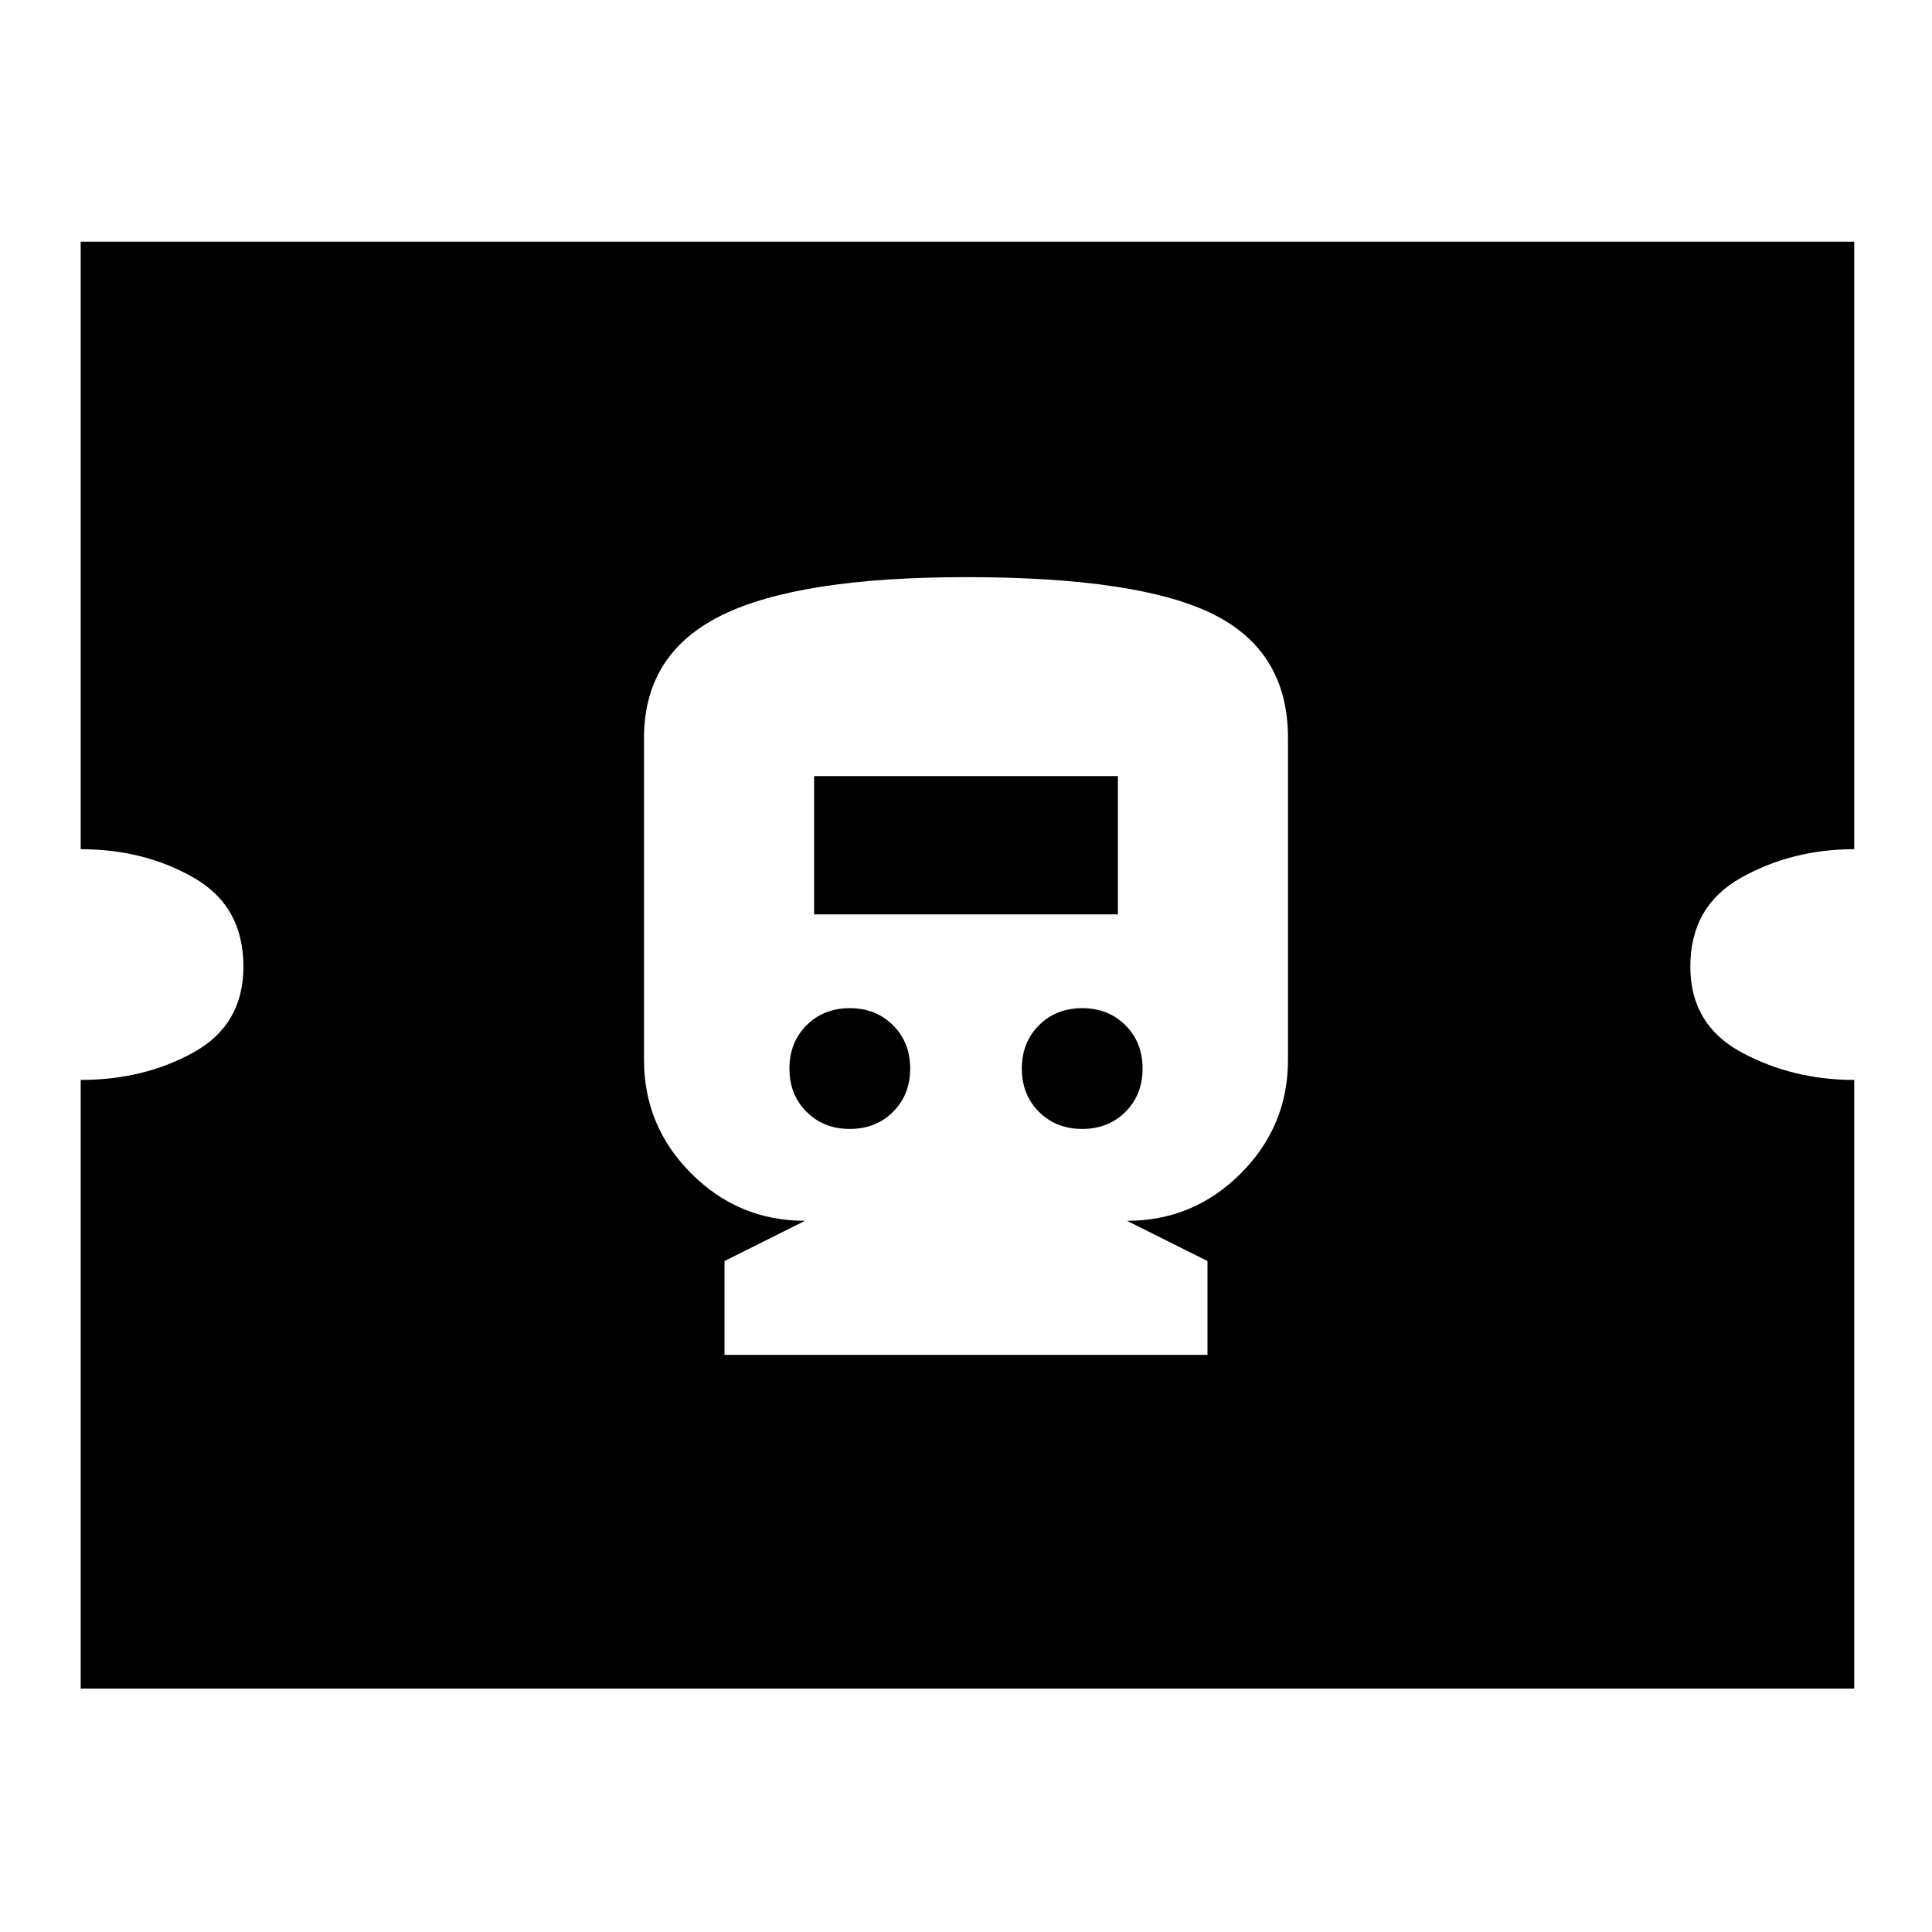 <svg xmlns="http://www.w3.org/2000/svg" height="24" viewBox="0 -960 960 960" width="24"><path d="M360-286.78h240v-46.61l-40-20q33 0 56.5-23.5t23.5-56.5v-159.83q0-43-37-61.5t-123-18.5q-83 0-121.5 19t-38.5 61v159.83q0 33 23.5 56.5t56.5 23.5l-40 20v46.61Zm62.26-112.26q-13 0-21.5-8.5t-8.5-21.5q0-13 8.5-21.5t21.5-8.5q13 0 21.5 8.5t8.5 21.5q0 13-8.5 21.5t-21.5 8.5Zm115.48 0q-13 0-21.5-8.5t-8.5-21.5q0-13 8.5-21.5t21.5-8.5q13 0 21.5 8.5t8.5 21.5q0 13-8.5 21.5t-21.5 8.5ZM404.52-505.65v-68.7h150.96v68.7H404.52ZM40.09-120.96v-302.43q31.43 0 56.15-13.72t24.72-42.61q0-30.02-24.72-44.17-24.72-14.15-56.15-14.15v-301.87h881.26v301.87q-30.87 0-56.15 14.15-25.29 14.15-25.29 44.17 0 28.89 25.4 42.61 25.4 13.72 56.04 13.72v302.43H40.09Z"/></svg>